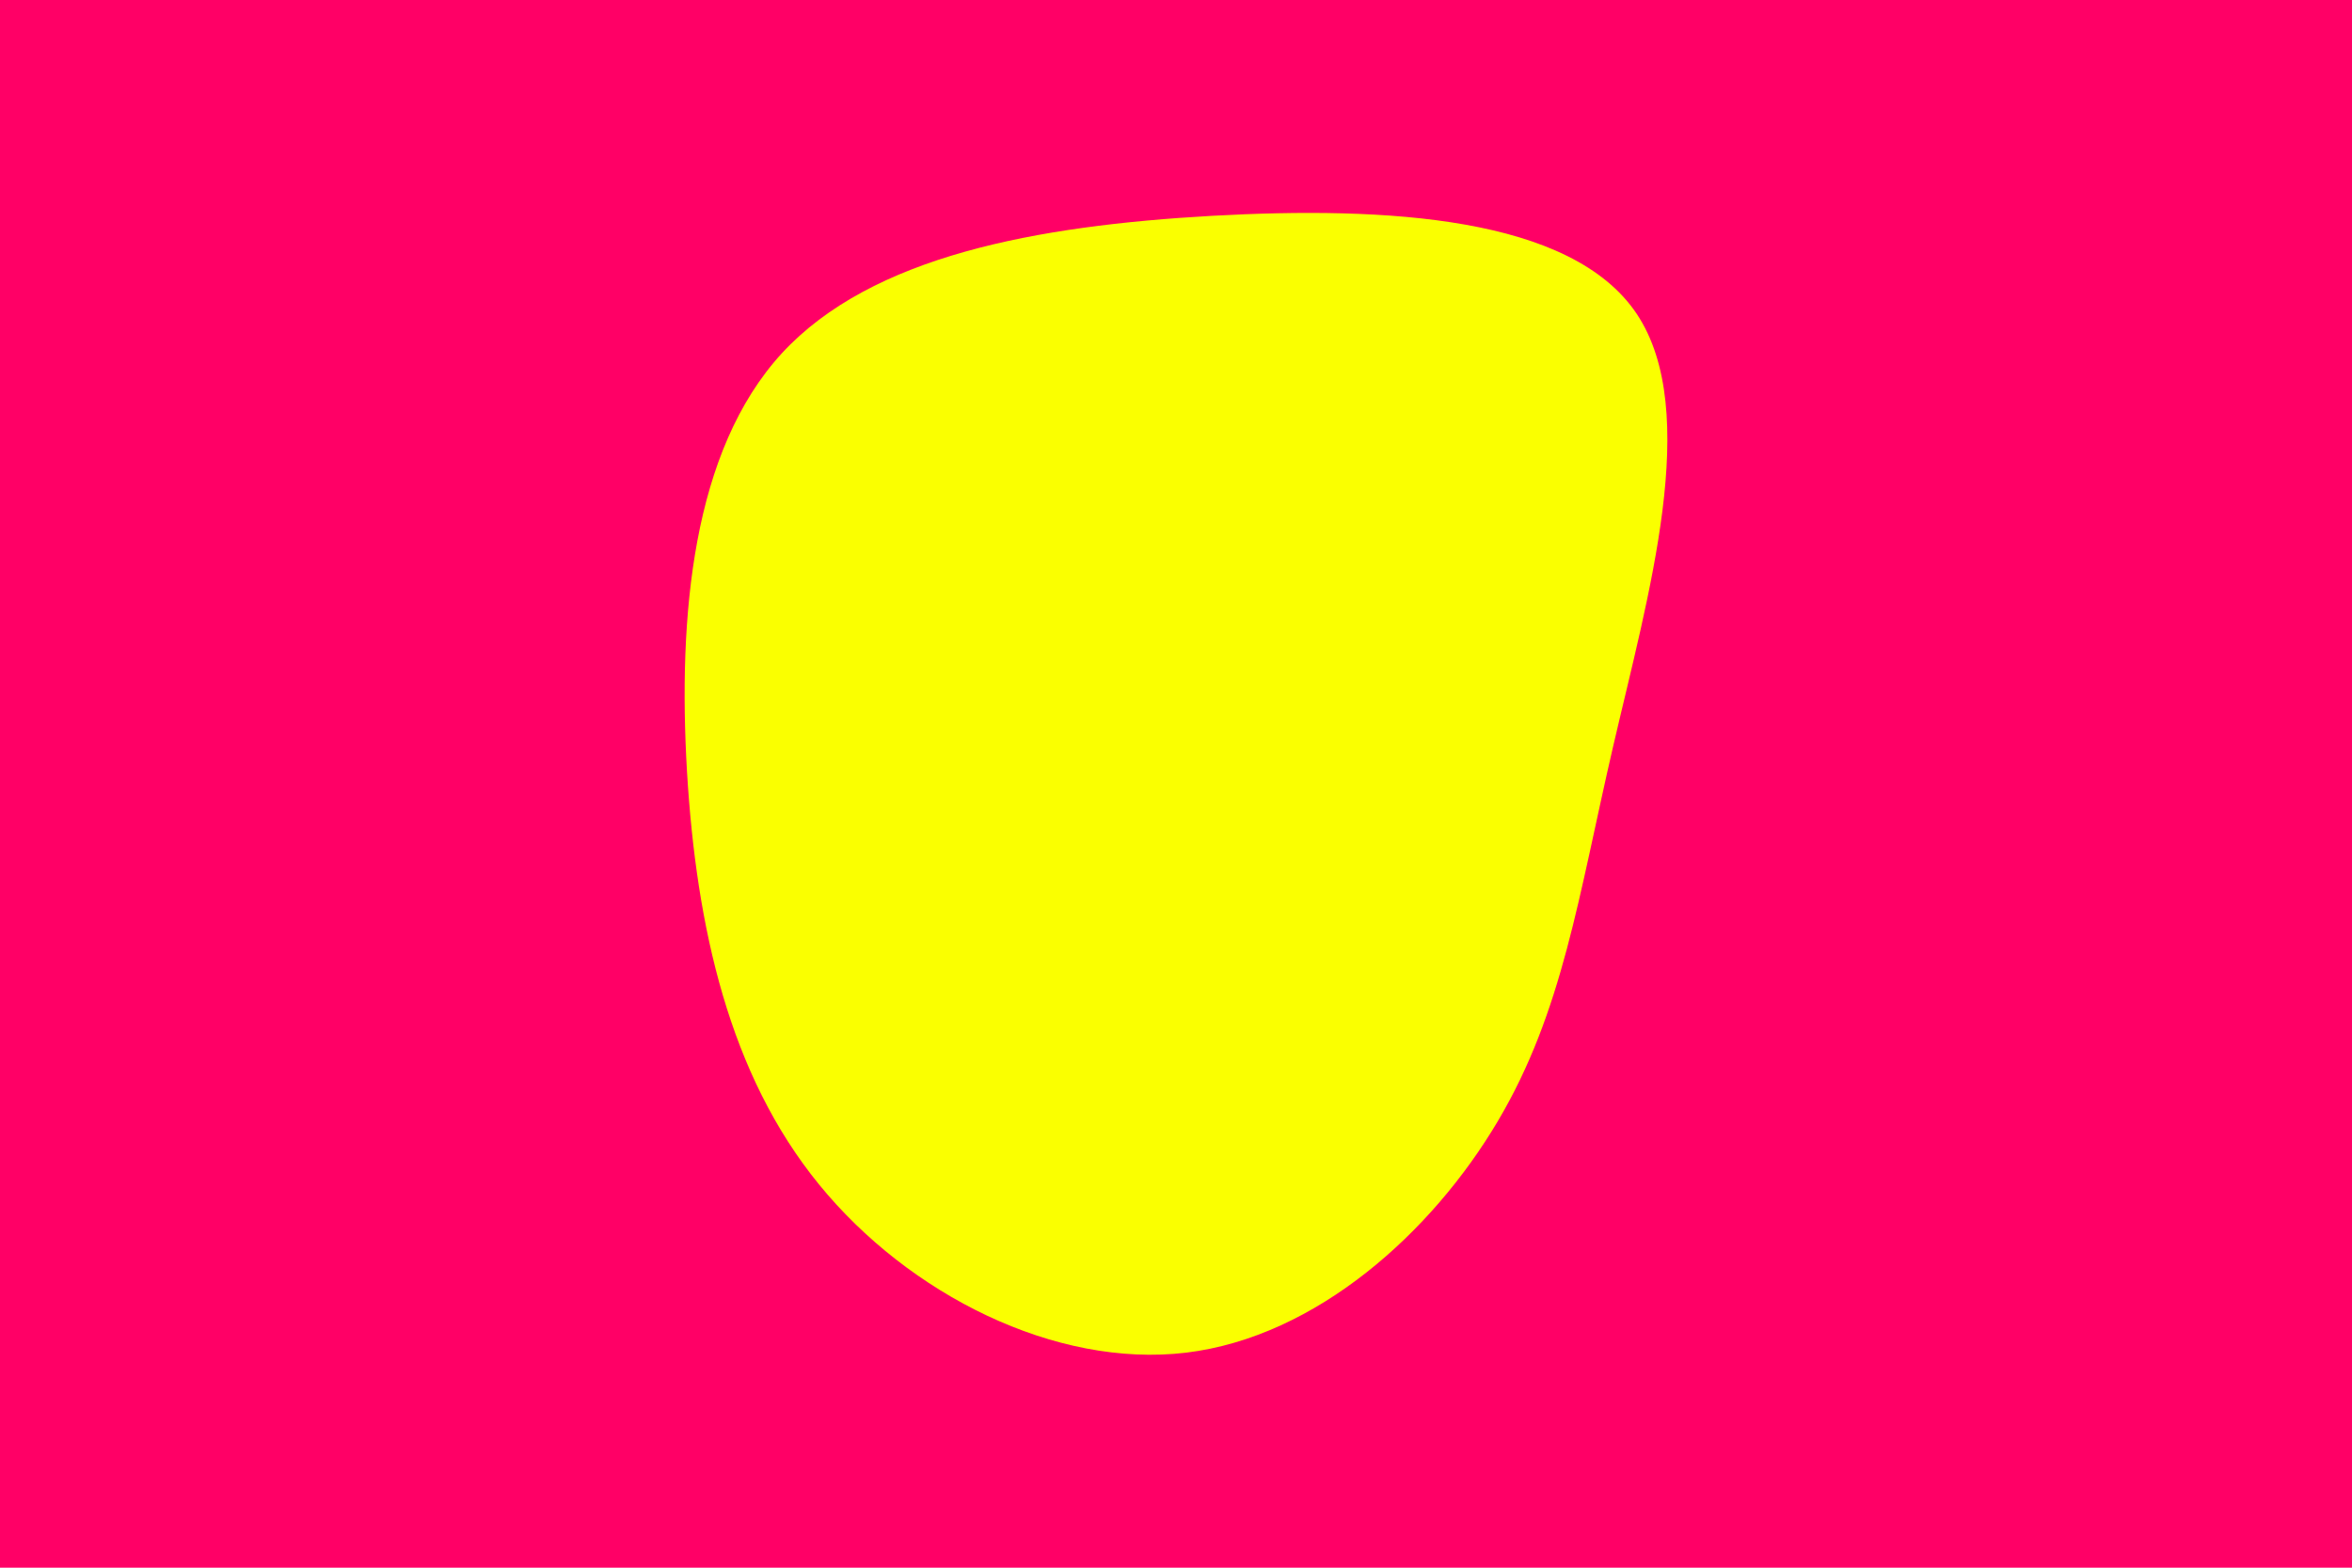 <svg id="visual" viewBox="0 0 900 600" width="900" height="600" xmlns="http://www.w3.org/2000/svg" xmlns:xlink="http://www.w3.org/1999/xlink" version="1.1"><rect x="0" y="0" width="900" height="600" fill="#FF0066"></rect><g transform="translate(459.885 298.904)"><path d="M166.4 -178.8C191.4 -141.4 170.7 -70.7 157.4 -13.3C144.1 44.1 138.2 88.2 113.2 130.3C88.2 172.5 44.1 212.7 -6 218.8C-56.1 224.8 -112.2 196.5 -146.5 154.4C-180.9 112.2 -193.4 56.1 -197 -3.5C-200.5 -63.2 -195 -126.3 -160.7 -163.7C-126.3 -201 -63.2 -212.5 3.8 -216.3C70.7 -220 141.4 -216.1 166.4 -178.8" fill="#FAFF00"></path></g></svg>